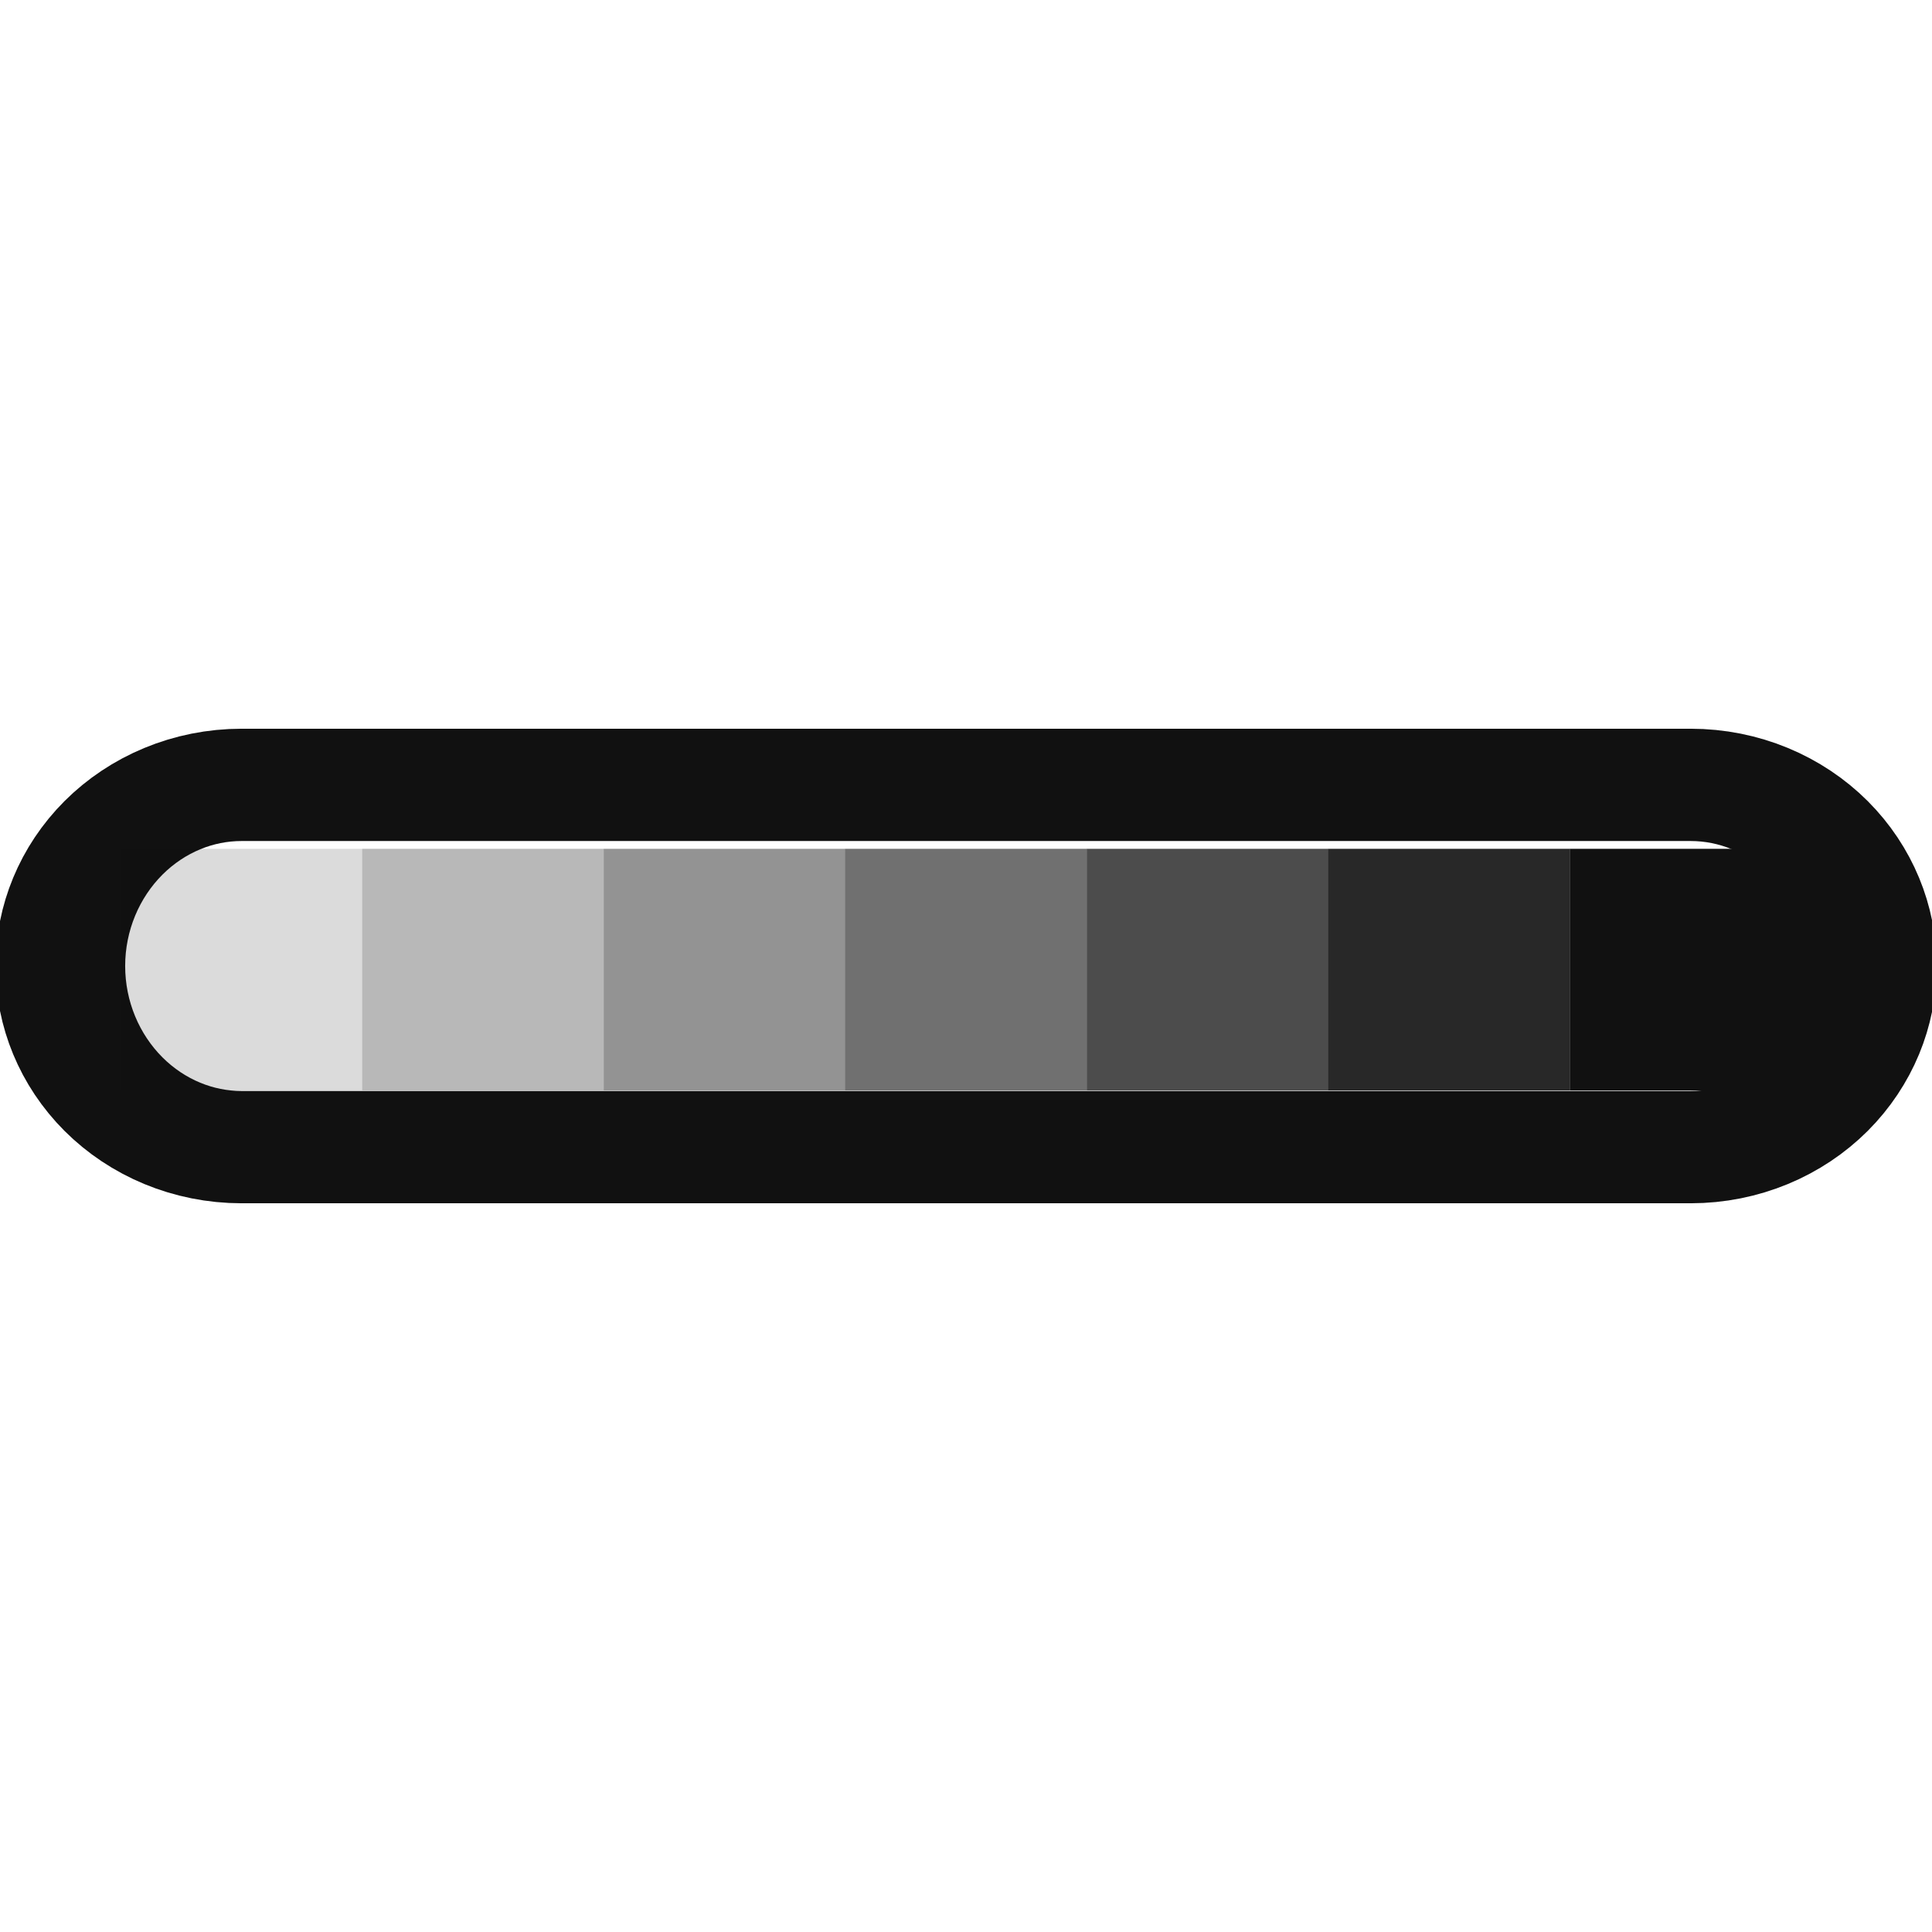 <?xml version="1.0" encoding="UTF-8" standalone="no"?><!DOCTYPE svg PUBLIC "-//W3C//DTD SVG 1.1//EN" "http://www.w3.org/Graphics/SVG/1.1/DTD/svg11.dtd"><svg width="16px" height="16px" version="1.1" xmlns="http://www.w3.org/2000/svg" xmlns:xlink="http://www.w3.org/1999/xlink" xml:space="preserve" xmlns:serif="http://www.serif.com/" style="fill-rule:evenodd;clip-rule:evenodd;stroke-linecap:square;stroke-linejoin:round;stroke-miterlimit:2;"><g transform="matrix(1,0,0,1,-21,-248)"><g id="type_sampler1D" transform="matrix(1,0,0,1,21,248)"><rect x="0" y="0" width="16" height="16" style="fill:none;"/><clipPath id="_clip1"><rect x="0" y="0" width="16" height="16"/></clipPath><g clip-path="url(#_clip1)"><g transform="matrix(1.154,0,0,1,-1.808,-81.5)"><path d="M13.7,88C14.045,88 14.375,88.158 14.619,88.439C14.863,88.721 15,89.102 15,89.5C15,89.898 14.863,90.279 14.619,90.561C14.375,90.842 14.045,91 13.7,91C11.209,91 5.791,91 3.3,91C2.955,91 2.625,90.842 2.381,90.561C2.137,90.279 2,89.898 2,89.5C2,89.102 2.137,88.721 2.381,88.439C2.625,88.158 2.955,88 3.3,88C5.791,88 11.209,88 13.7,88Z" style="fill:none;stroke:rgb(17,17,17);stroke-width:0.93px;"/></g><g transform="matrix(0.667,0,0,0.667,0.667,-51.333)"><rect x="0.5" y="87.5" width="3" height="3" style="fill:rgb(17,17,17);fill-opacity:0.15;"/></g><g transform="matrix(0.667,0,0,0.667,2.667,-51.333)"><rect x="0.5" y="87.5" width="3" height="3" style="fill:rgb(17,17,17);fill-opacity:0.3;"/></g><g transform="matrix(0.667,0,0,0.667,4.667,-51.333)"><rect x="0.5" y="87.5" width="3" height="3" style="fill:rgb(17,17,17);fill-opacity:0.45;"/></g><g transform="matrix(0.667,0,0,0.667,6.667,-51.333)"><rect x="0.5" y="87.5" width="3" height="3" style="fill:rgb(17,17,17);fill-opacity:0.6;"/></g><g transform="matrix(0.667,0,0,0.667,8.667,-51.333)"><rect x="0.5" y="87.5" width="3" height="3" style="fill:rgb(17,17,17);fill-opacity:0.75;"/></g><g transform="matrix(0.667,0,0,0.667,10.667,-51.333)"><rect x="0.5" y="87.5" width="3" height="3" style="fill:rgb(17,17,17);fill-opacity:0.9;"/></g><g transform="matrix(0.667,0,0,0.667,12.667,-51.333)"><rect x="0.5" y="87.5" width="3" height="3" style="fill:rgb(17,17,17);"/></g></g></g></g></svg>
